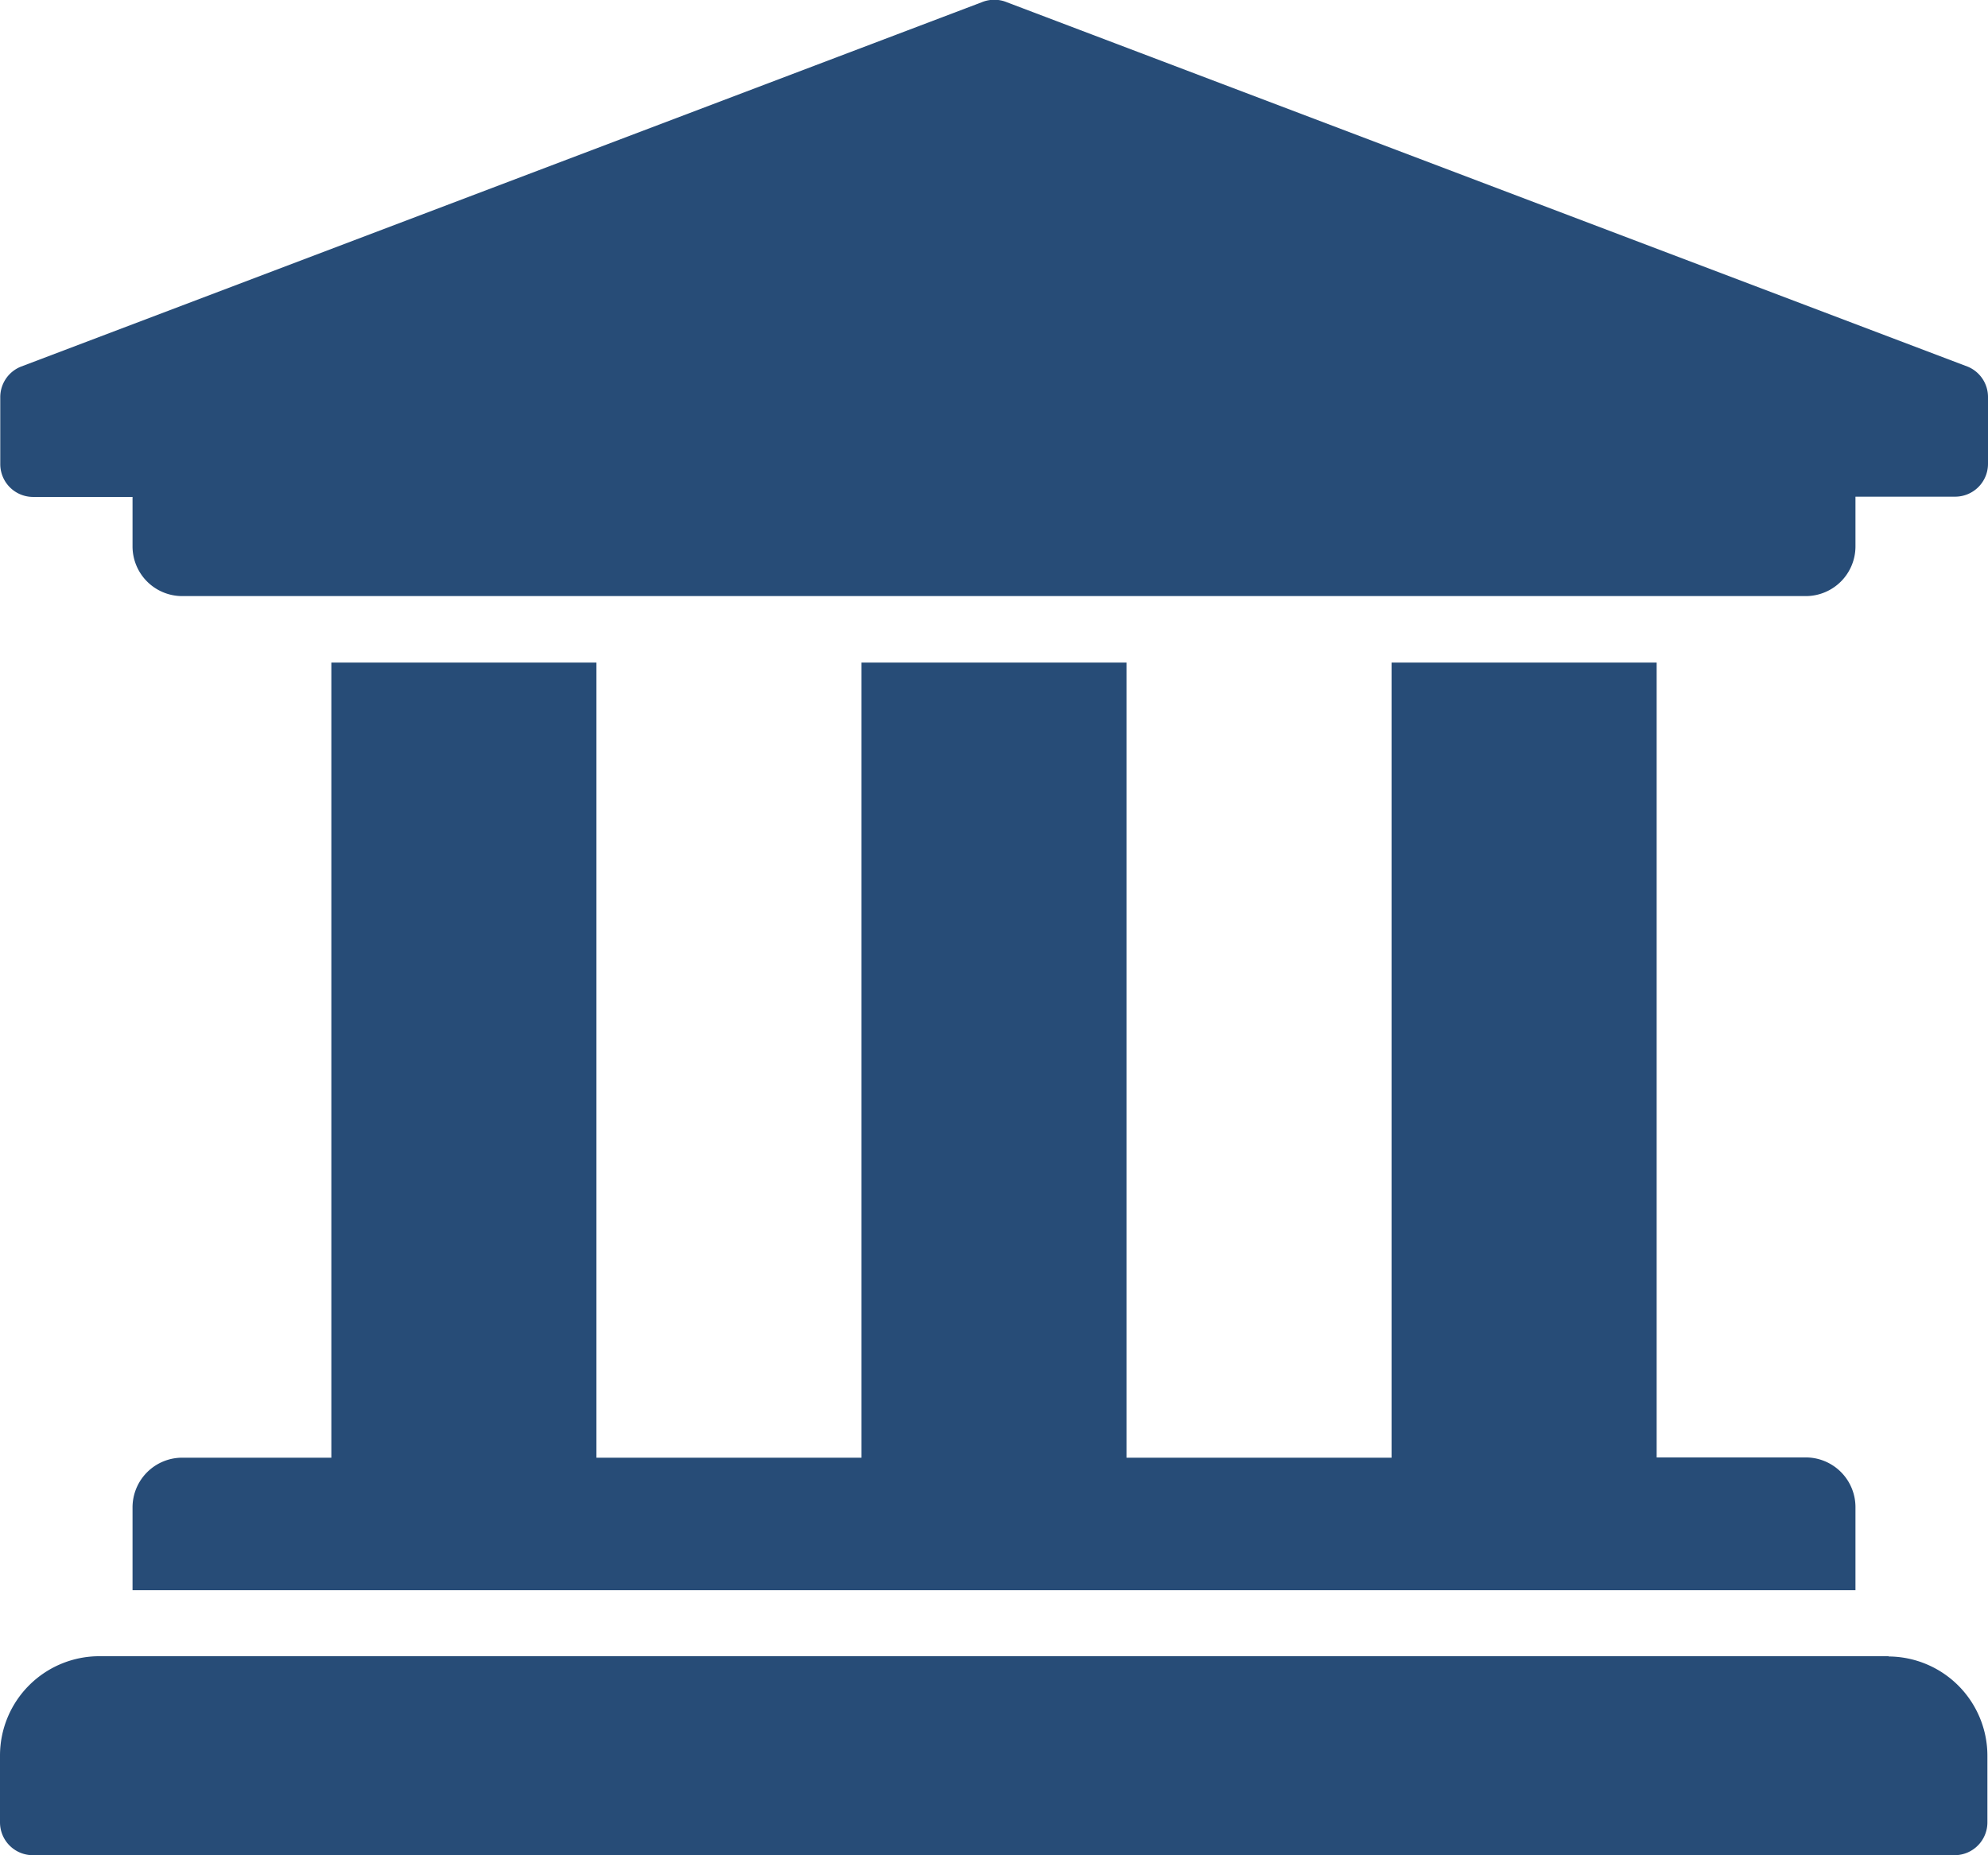 <svg xmlns="http://www.w3.org/2000/svg" width="30.269" height="28.251" viewBox="0 0 30.269 28.251">
  <path id="Icon_awesome-university" data-name="Icon awesome-university" d="M31.394,8.3V9.313a.5.5,0,0,1-.5.5H29.376v.757a.757.757,0,0,1-.757.757H3.9a.757.757,0,0,1-.757-.757V9.817H1.629a.5.5,0,0,1-.5-.5V8.3a.5.5,0,0,1,.312-.466l14.63-5.549a.5.5,0,0,1,.386,0l14.63,5.549A.5.5,0,0,1,31.394,8.3Zm-1.513,19.17H2.638a1.513,1.513,0,0,0-1.513,1.513V30a.5.5,0,0,0,.5.5h29.26a.5.5,0,0,0,.5-.5V28.988A1.513,1.513,0,0,0,29.881,27.474ZM6.17,12.34V24.447H3.9a.757.757,0,0,0-.757.757v1.261H29.376V25.2a.757.757,0,0,0-.757-.757h-2.27V12.34H22.313V24.447H18.277V12.34H14.242V24.447H10.206V12.34Z" transform="translate(-1.125 -2.25)" fill="#274c77"/>
</svg>
